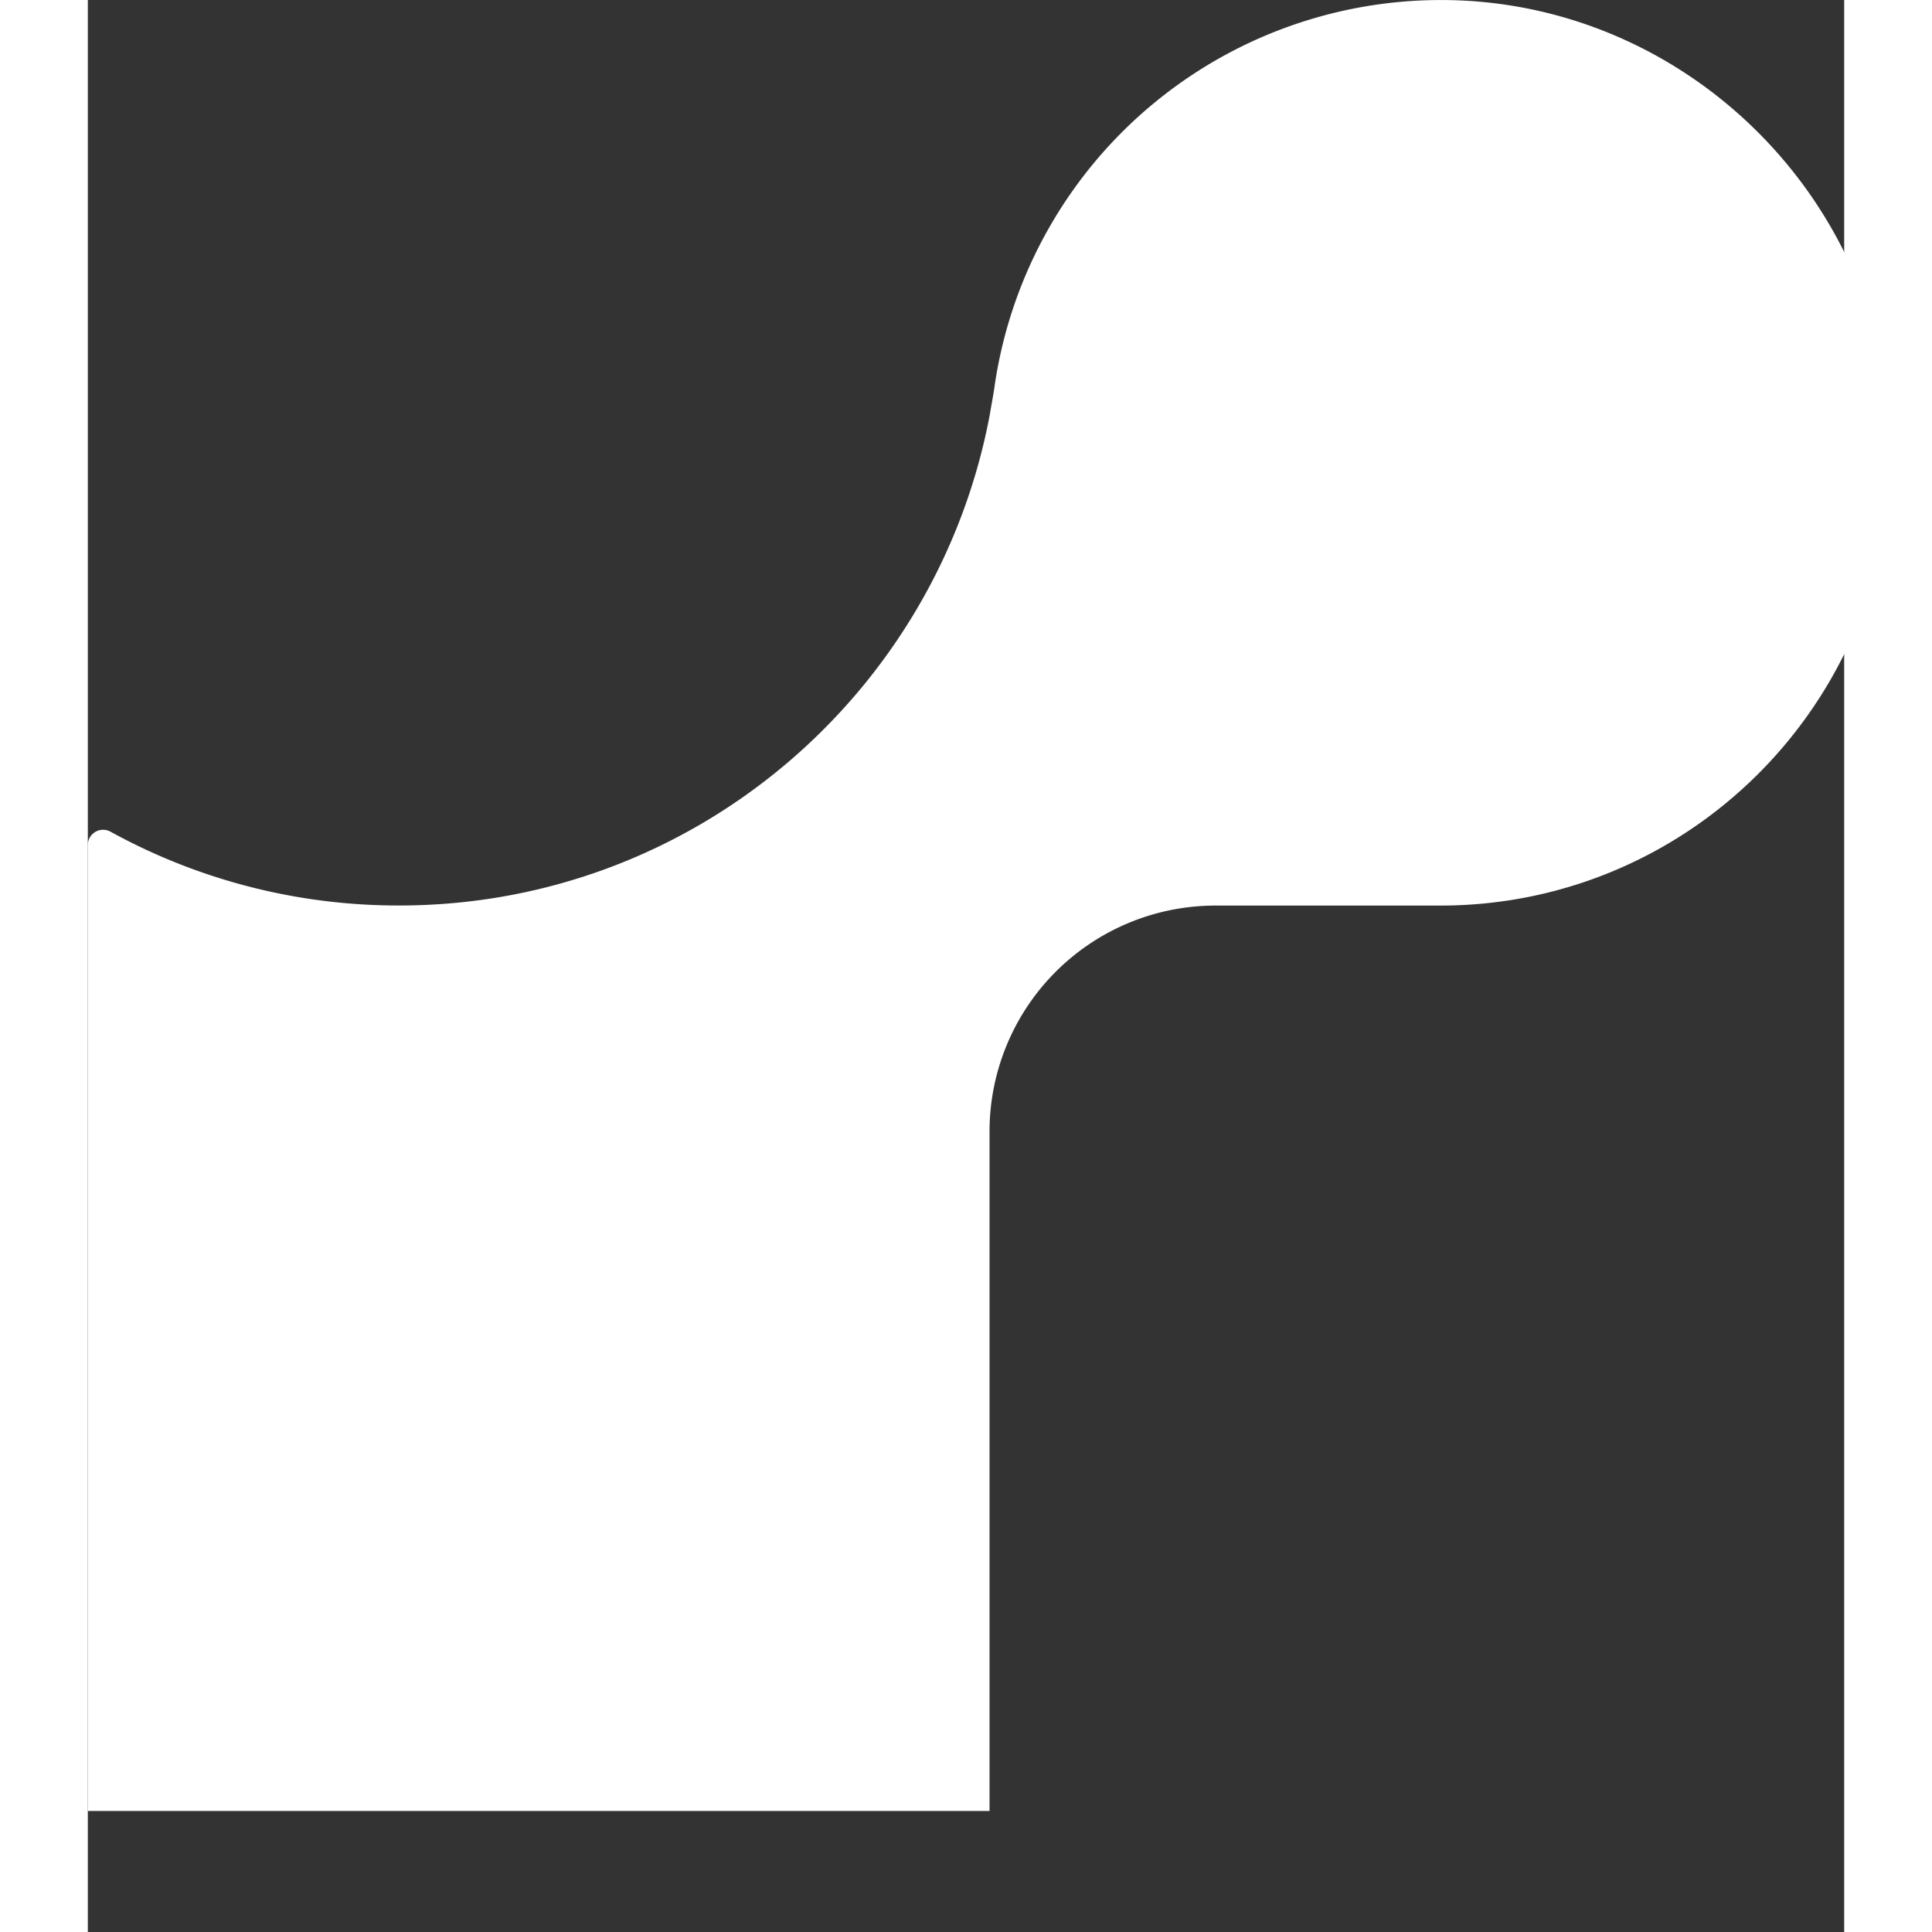 <svg width="64px" height="64px" viewBox="0 0 20 22" xmlns="http://www.w3.org/2000/svg" aria-label="Render" class="fill-current"><rect x="0" y="0" width="20" height="22" fill="#333333" stroke="none"/><path fill="#FFFFFF" d="M15.65.006a5.137 5.137 0 0 0-5.321 4.367c-.016.119-.039.233-.058.348-.597 3.182-3.381 5.59-6.725 5.59a6.8 6.8 0 0 1-3.287-.84.174.174 0 0 0-.259.153v10.998h10.268v-7.733a2.573 2.573 0 0 1 2.567-2.577H15.4c2.906 0 5.245-2.42 5.13-5.365-.1-2.65-2.241-4.815-4.88-4.941"/></svg>